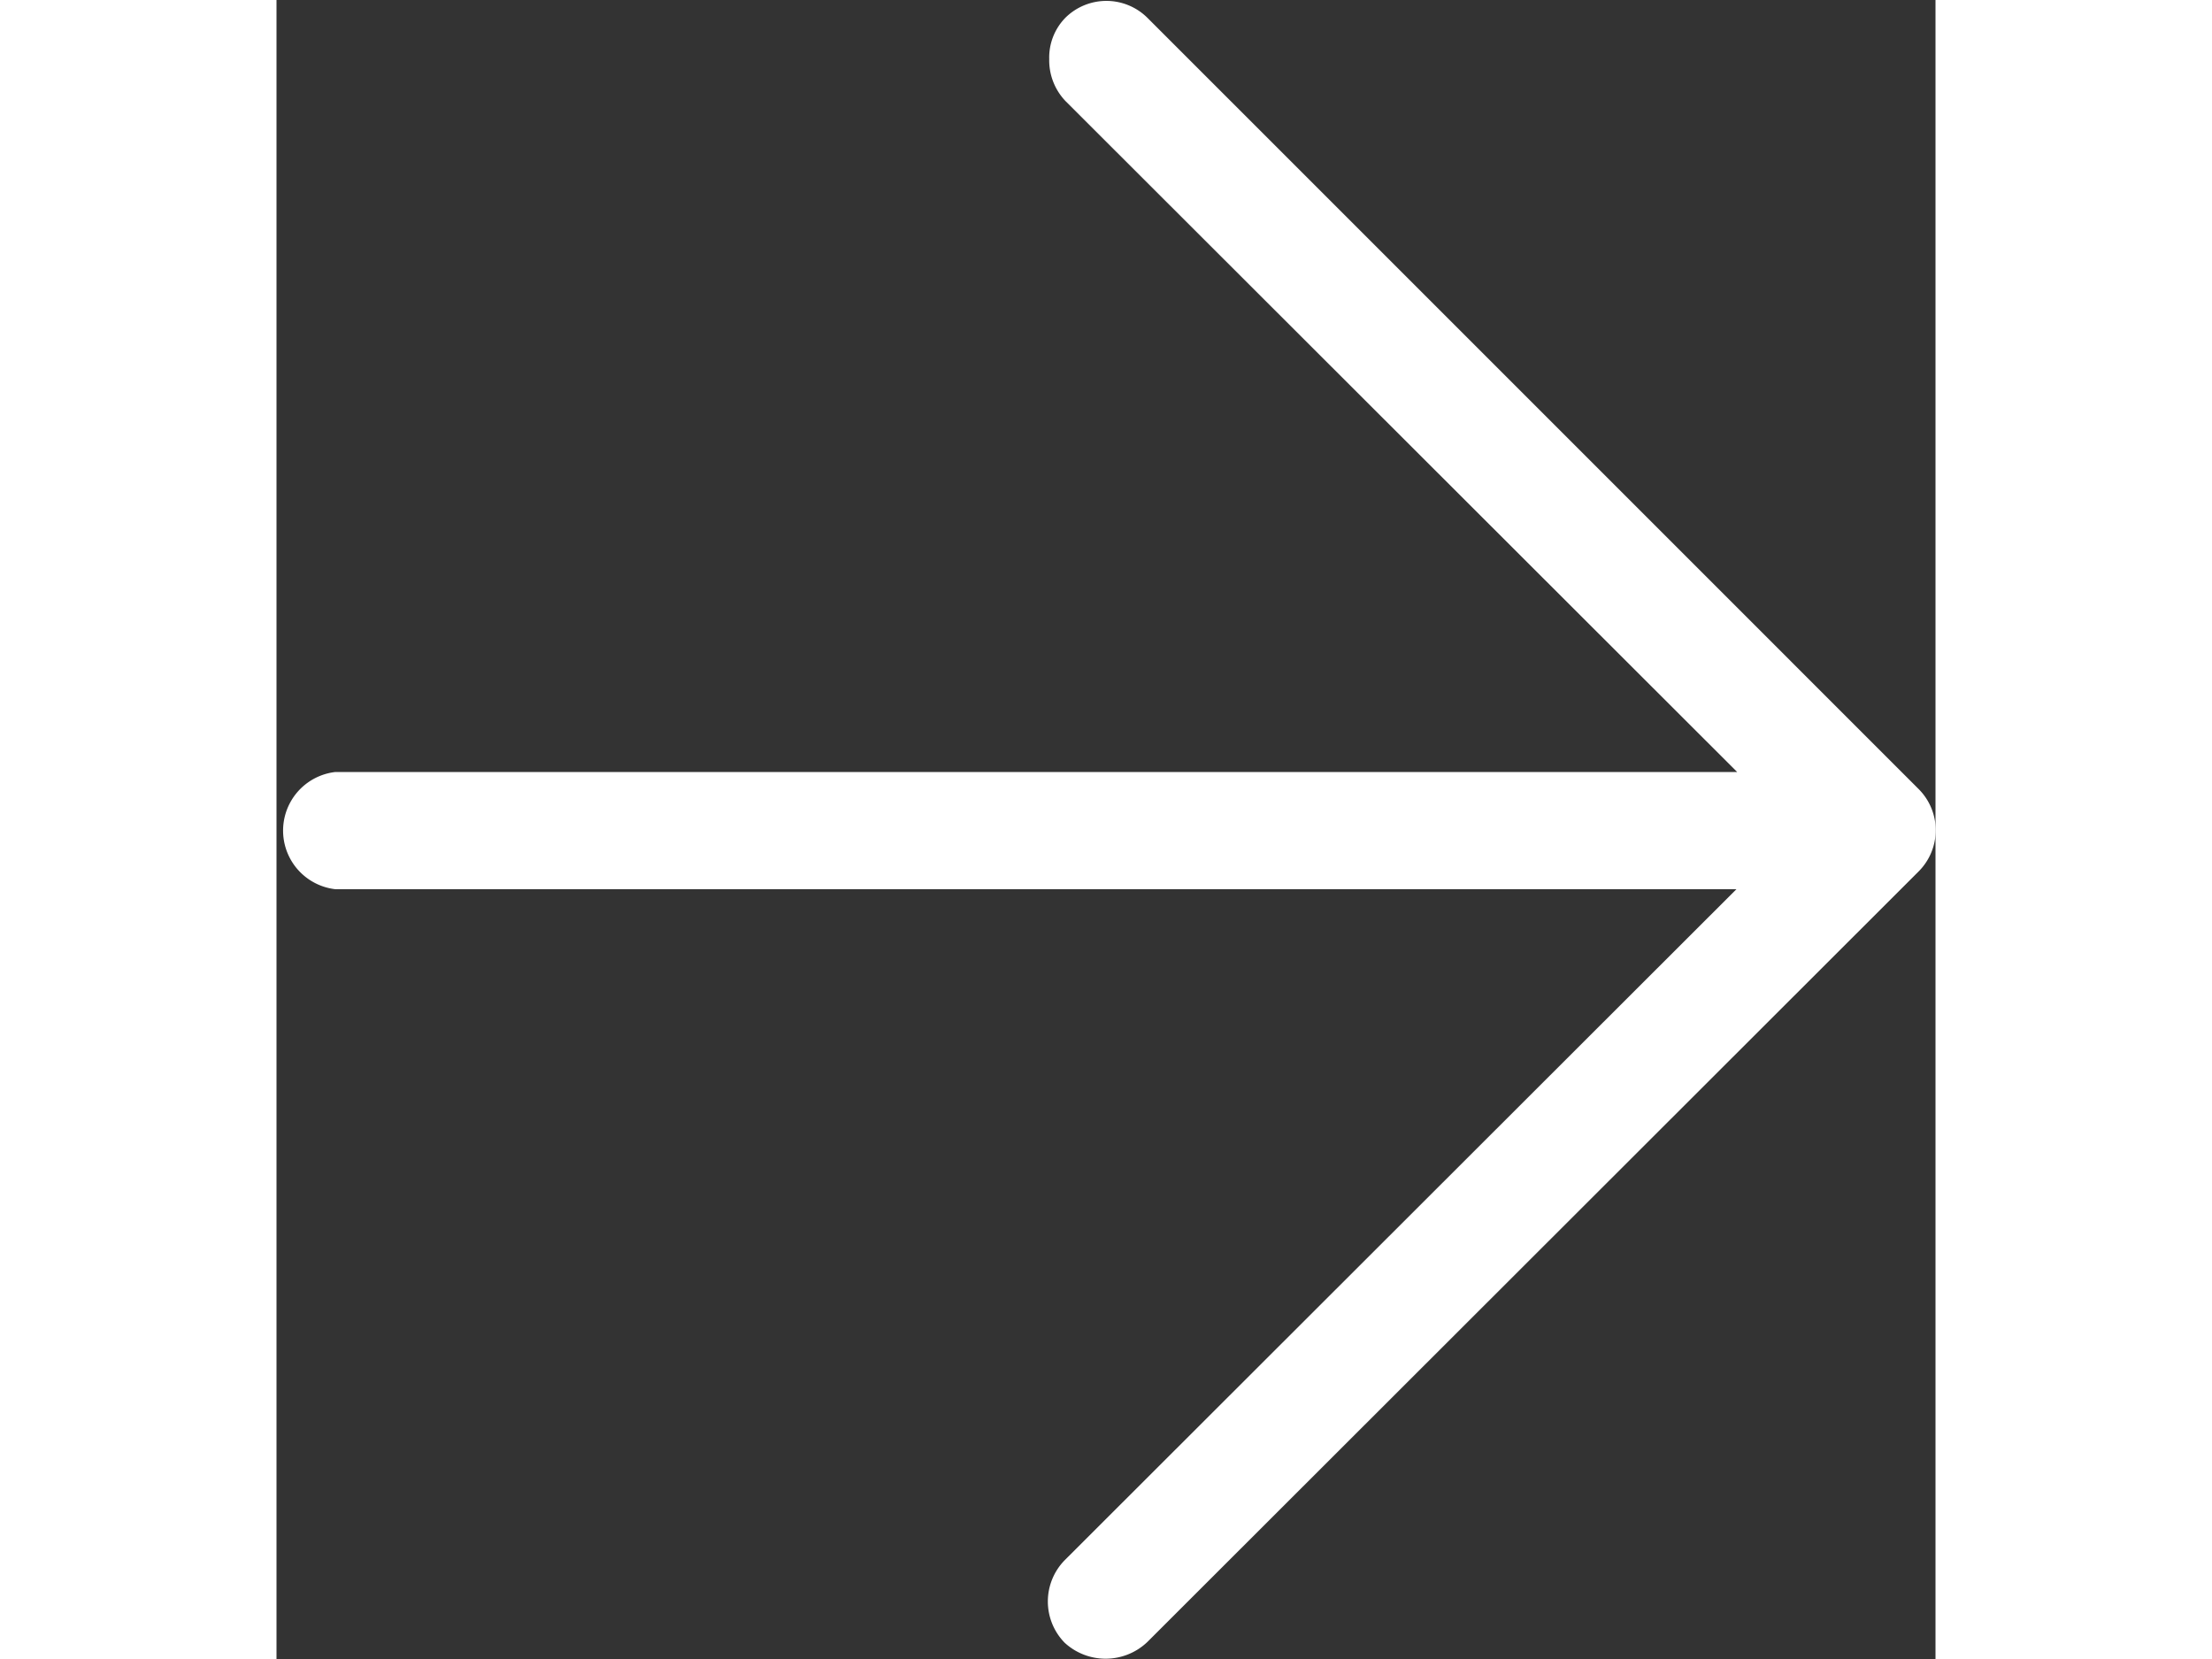<svg width="30" data-name="Layer 1" xmlns="http://www.w3.org/2000/svg" viewBox="0 0 22.5 22.5"><rect x="0" y="0" width="22.5" height="22.5" fill="#333333" stroke="none"/><path data-name="Forma 1" d="M11.81 22.27l10.46-10.45a.79.79 0 0 0 0-1.12L11.81.24a.79.79 0 0 0-1.11 0 .77.77 0 0 0-.22.56.8.8 0 0 0 .22.57l9.11 9.1H.8a.8.8 0 0 0 0 1.59h19l-9.11 9.1a.8.8 0 0 0 0 1.12.82.82 0 0 0 1.12-.01z" fill="#fff"/></svg>